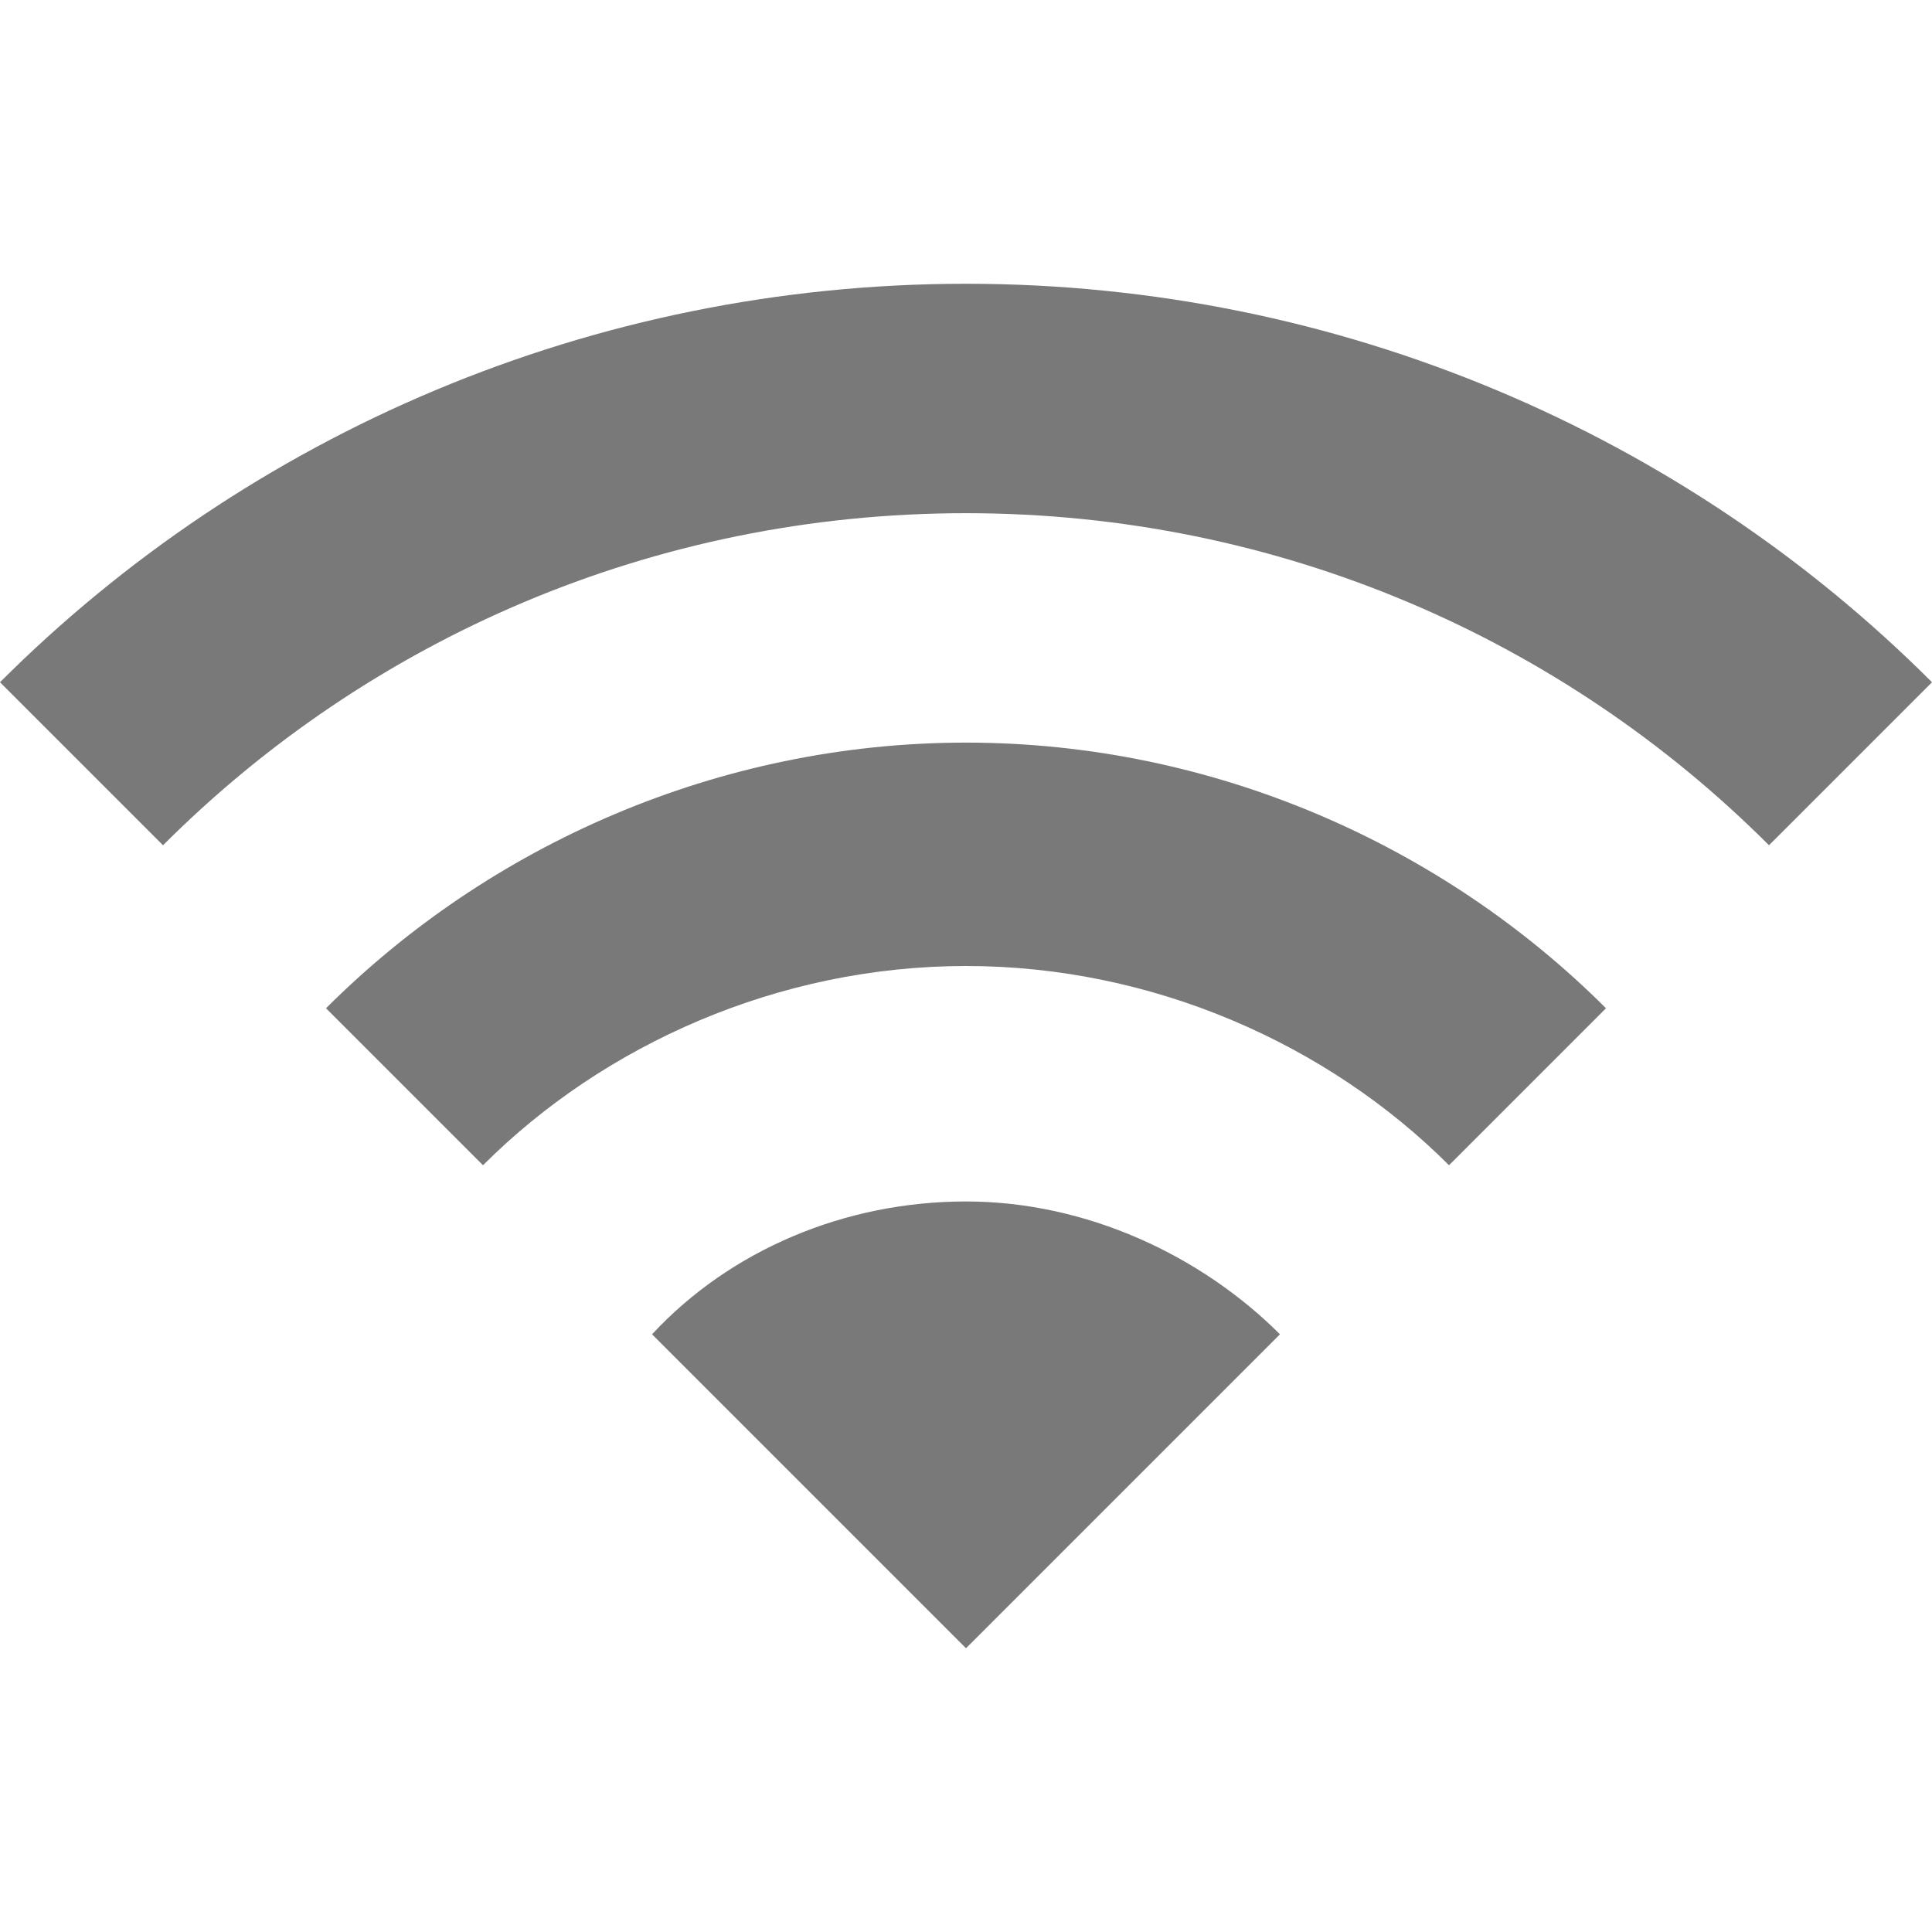 <?xml version="1.0" standalone="no"?><!DOCTYPE svg PUBLIC "-//W3C//DTD SVG 1.1//EN" "http://www.w3.org/Graphics/SVG/1.1/DTD/svg11.dtd"><svg t="1496905728167" class="icon" style="" viewBox="0 0 1024 1024" version="1.1" xmlns="http://www.w3.org/2000/svg" p-id="4361" xmlns:xlink="http://www.w3.org/1999/xlink" width="32" height="32"><defs><style type="text/css"></style></defs><path d="M512 636.8c-64 0-124.8 25.6-166.4 70.4l166.4 166.4 166.4-166.4C636.8 665.6 576 636.8 512 636.8z" p-id="4362" fill="#797979"></path><path d="M512 393.6c-131.2 0-252.8 54.4-339.2 140.8L256 617.6c64-64 156.8-105.6 256-105.6s192 41.6 256 105.6l83.2-83.2C764.8 448 643.2 393.6 512 393.6z" p-id="4363" fill="#797979"></path><path d="M512 150.4c-198.4 0-380.8 80-512 211.2L86.4 448c108.8-108.8 259.2-176 425.6-176s316.8 67.2 425.6 176l86.4-86.4C892.8 230.4 710.4 150.4 512 150.4z" p-id="4364" fill="#797979"></path></svg>